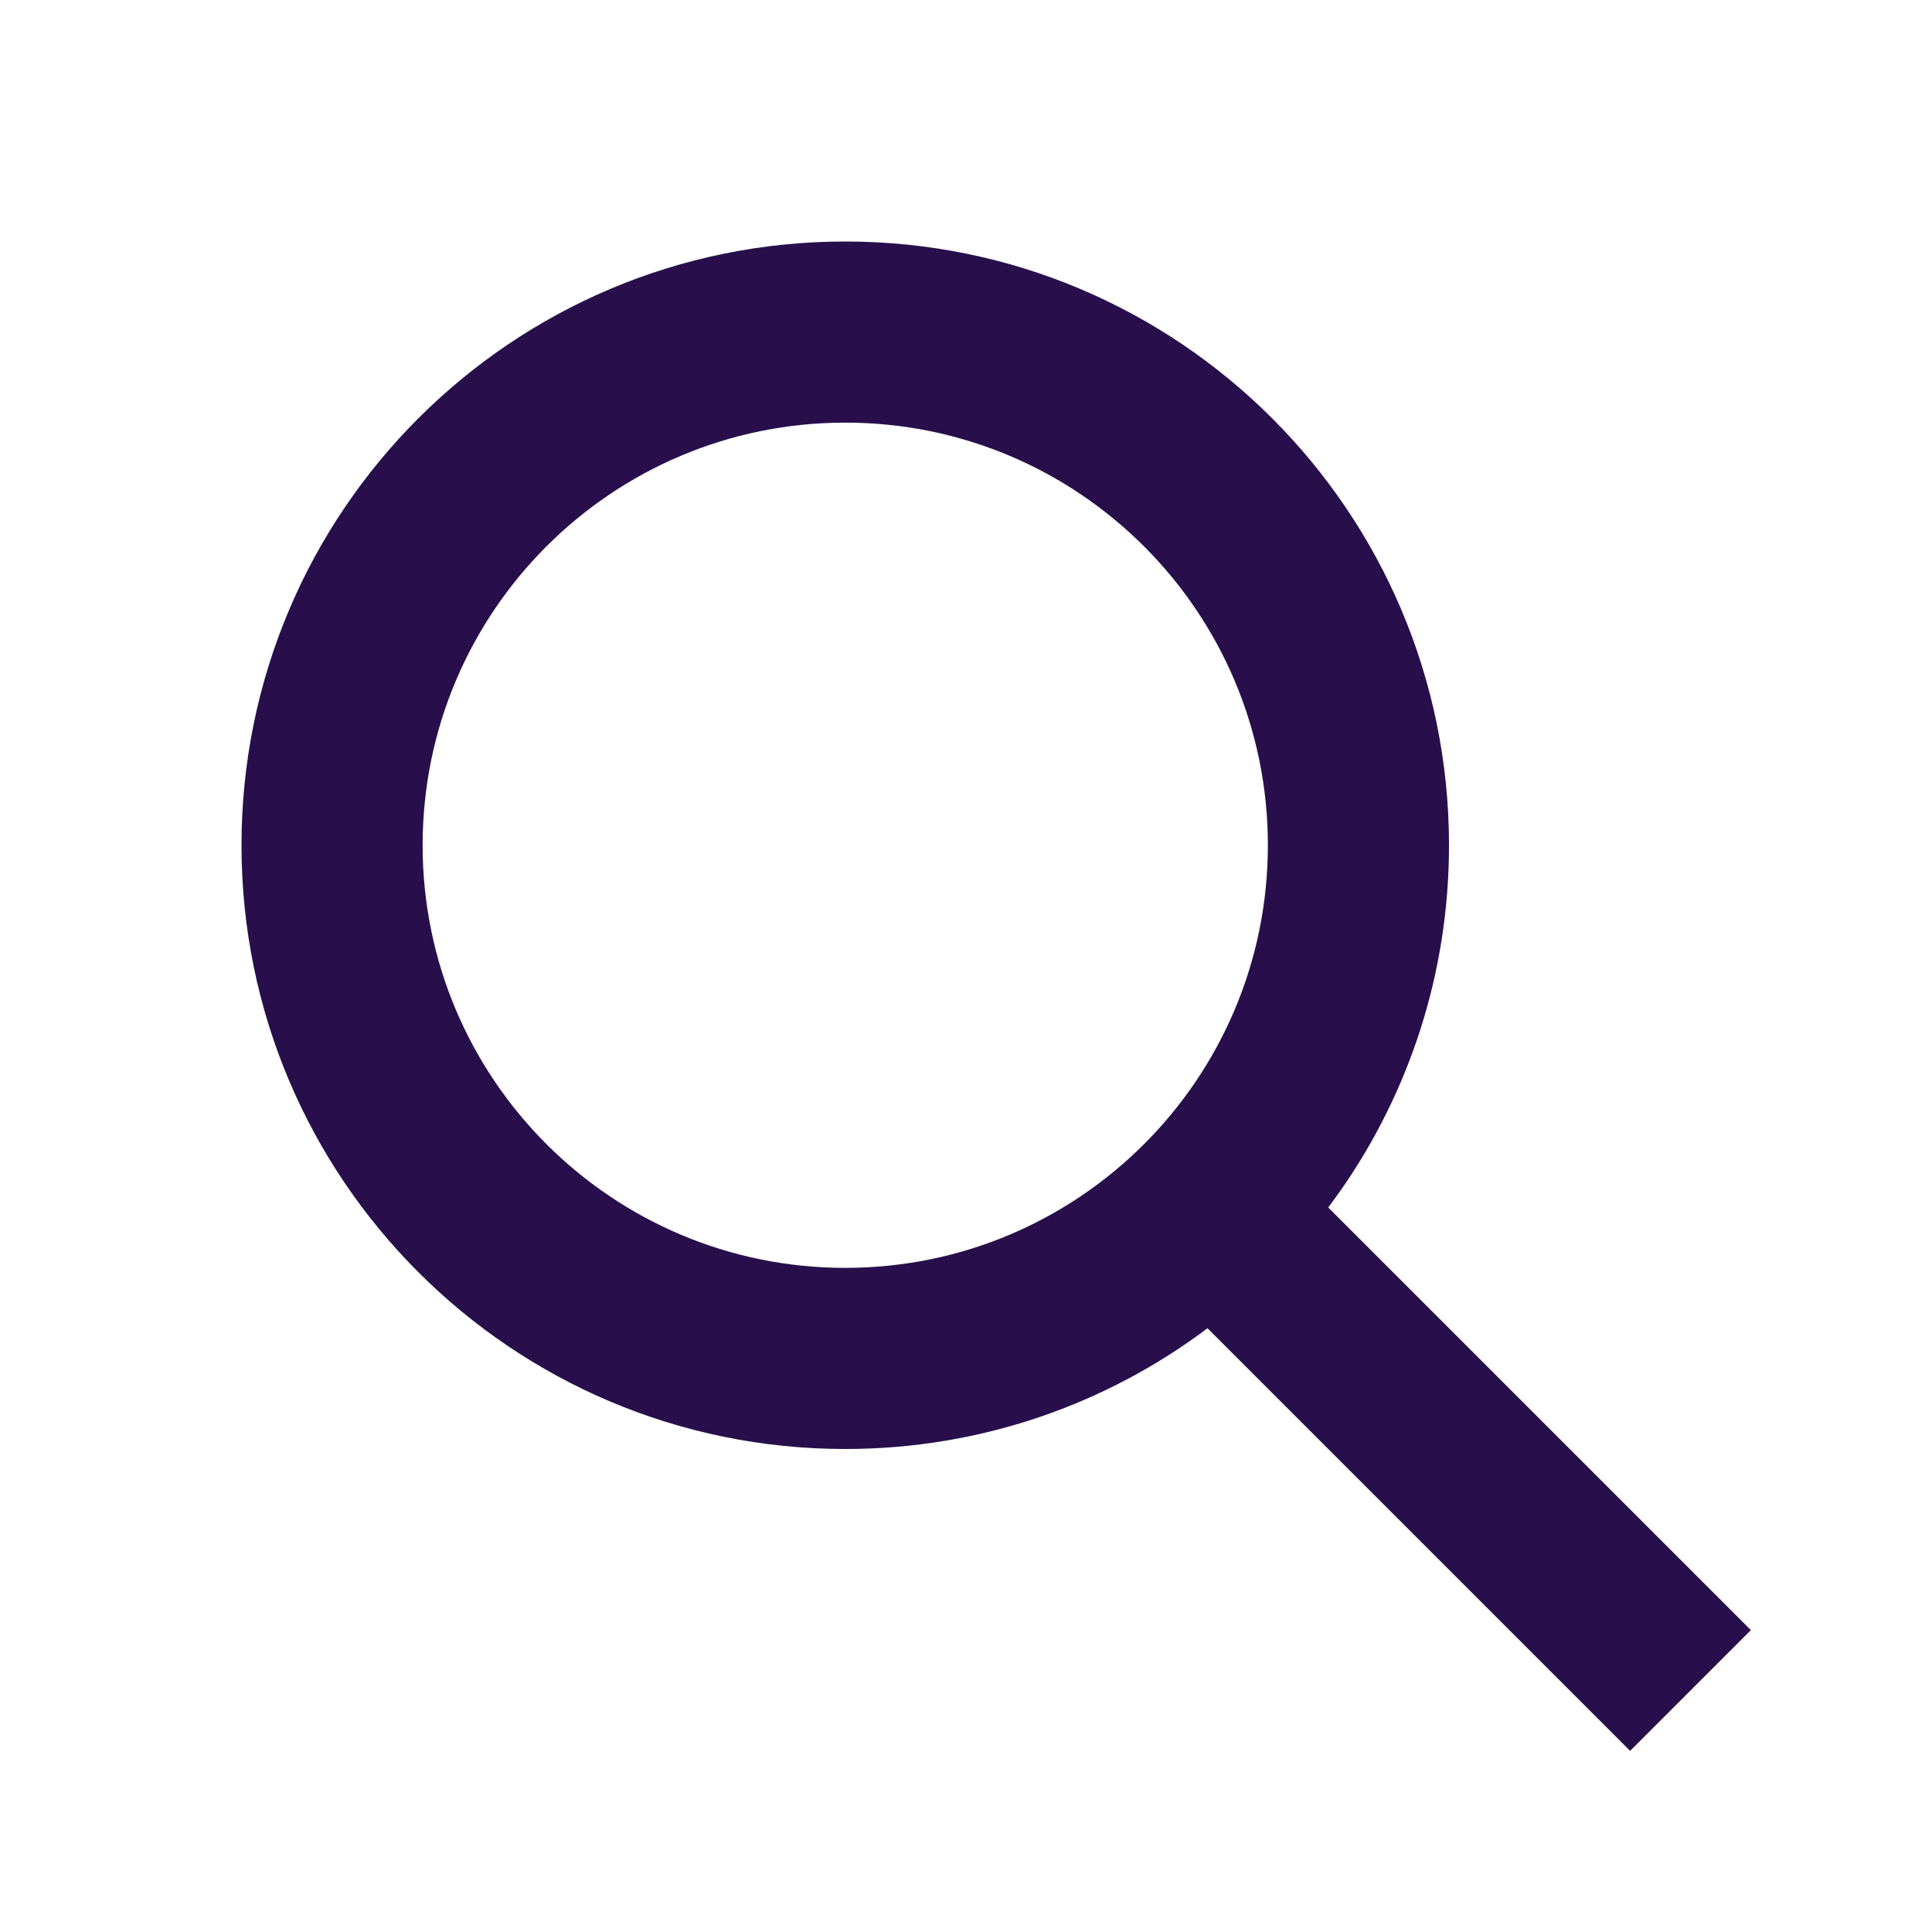 <?xml version="1.0" encoding="UTF-8"?>
<svg width="32px" height="32px" viewBox="0 0 32 32" version="1.1" xmlns="http://www.w3.org/2000/svg" xmlns:xlink="http://www.w3.org/1999/xlink">
    <title>Icon/Search</title>
    <g id="Icon/Search" stroke="none" stroke-width="1" fill="none" fill-rule="evenodd">
        <path d="M14,4 C19.523,4 24,8.477 24,14 C24,16.122 23.339,18.089 22.212,19.708 L22,20 L29,27 L27,29 L20,22 C18.331,23.255 16.252,24 14,24 C8.477,24 4,19.523 4,14 C4,8.477 8.477,4 14,4 Z M14,7 C10.134,7 7,10.134 7,14 C7,17.866 10.134,21 14,21 C17.866,21 21,17.866 21,14 C21,10.134 17.866,7 14,7 Z" id="Search" fill="#280F4B" fill-rule="nonzero"></path>
    </g>
</svg>